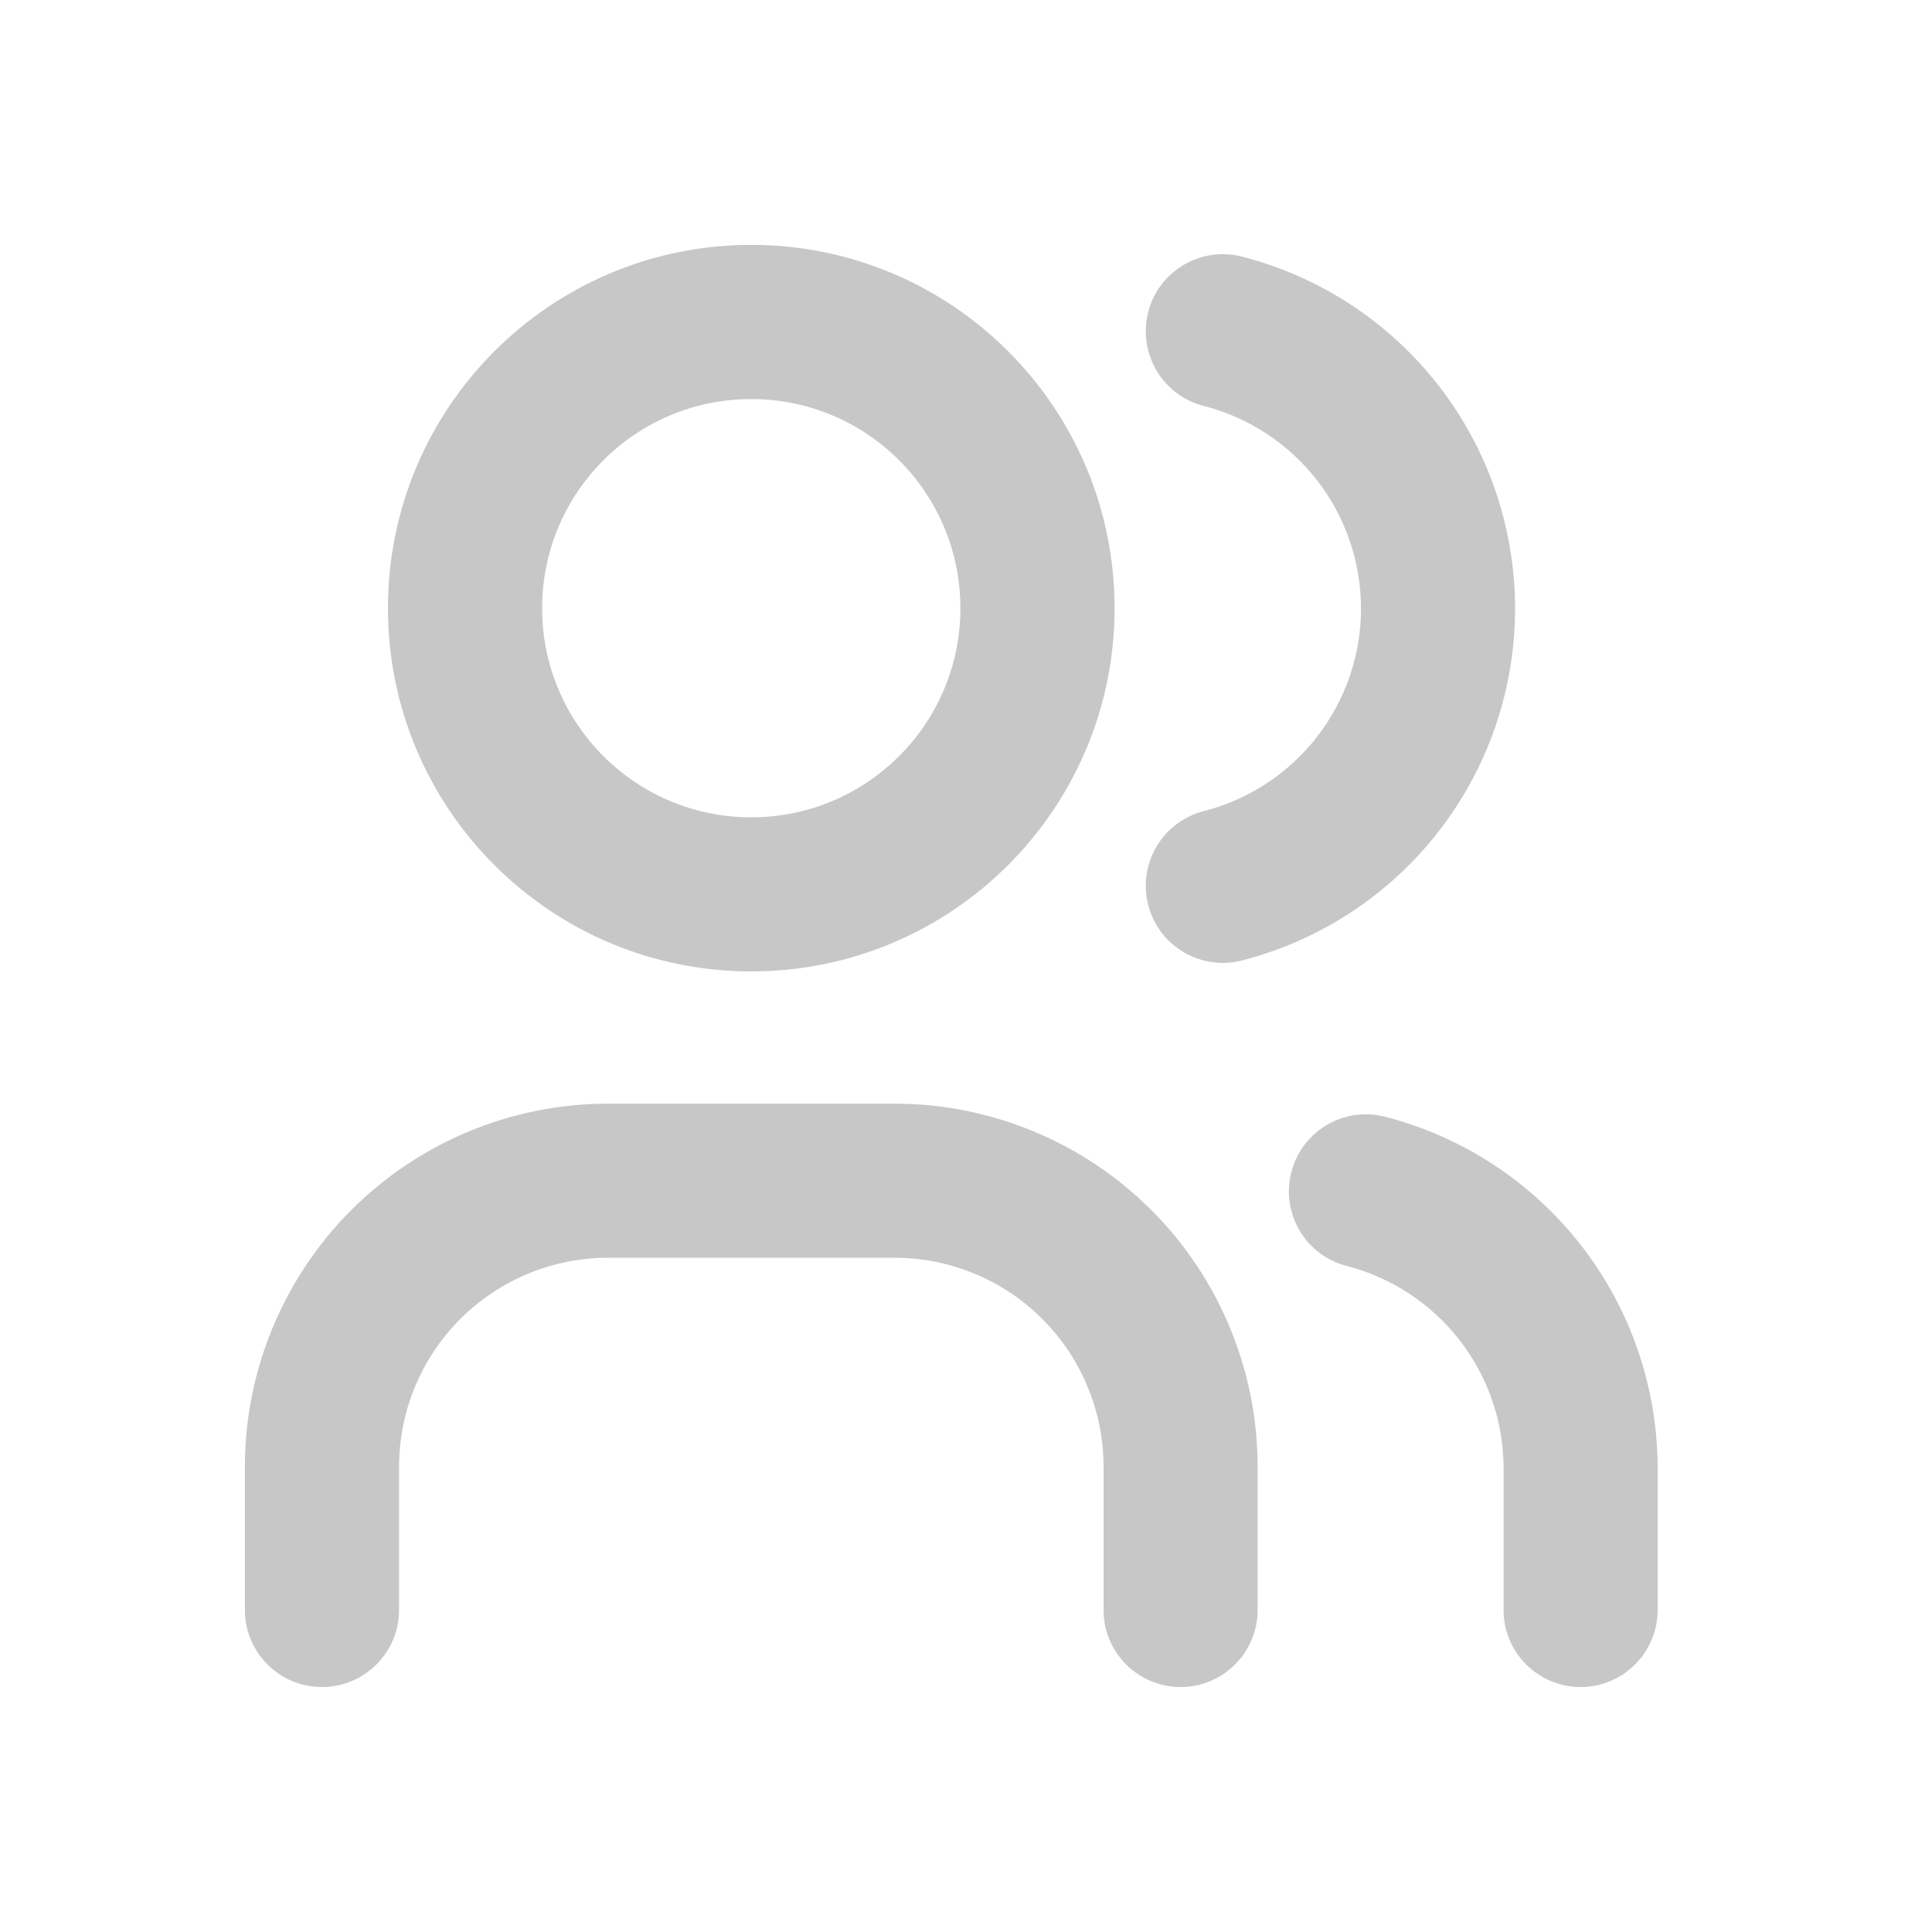 <svg viewBox="0 0 20 20" fill="none" xmlns="http://www.w3.org/2000/svg">
  <path fill-rule="evenodd" clip-rule="evenodd"
    d="M5.528 6.296C5.528 5.054 6.535 4.047 7.777 4.047C9.019 4.047 10.026 5.054 10.026 6.296C10.026 7.538 9.019 8.545 7.777 8.545C6.535 8.545 5.528 7.538 5.528 6.296ZM7.777 2.619C5.746 2.619 4.1 4.265 4.1 6.296C4.1 8.327 5.746 9.973 7.777 9.973C9.808 9.973 11.454 8.327 11.454 6.296C11.454 4.265 9.808 2.619 7.777 2.619ZM4.706 13.595C5.128 13.173 5.7 12.936 6.296 12.936H9.259C9.855 12.936 10.427 13.173 10.849 13.595C11.271 14.017 11.508 14.589 11.508 15.185V16.666C11.508 17.061 11.827 17.381 12.222 17.381C12.616 17.381 12.936 17.061 12.936 16.666V15.185C12.936 14.21 12.549 13.274 11.859 12.585C11.169 11.895 10.234 11.508 9.259 11.508H6.296C5.321 11.508 4.385 11.895 3.696 12.585C3.006 13.274 2.619 14.21 2.619 15.185V16.666C2.619 17.061 2.938 17.381 3.333 17.381C3.727 17.381 4.047 17.061 4.047 16.666V15.185C4.047 14.589 4.284 14.017 4.706 13.595ZM11.966 3.252C12.064 2.87 12.454 2.639 12.836 2.737C13.627 2.94 14.328 3.4 14.828 4.045C15.329 4.69 15.601 5.483 15.601 6.3C15.601 7.116 15.329 7.909 14.828 8.554C14.328 9.199 13.627 9.659 12.836 9.862C12.454 9.96 12.064 9.729 11.966 9.347C11.869 8.965 12.099 8.576 12.481 8.478C12.965 8.354 13.394 8.073 13.7 7.678C14.006 7.284 14.172 6.799 14.172 6.3C14.172 5.8 14.006 5.315 13.7 4.921C13.394 4.526 12.965 4.245 12.481 4.121C12.099 4.023 11.869 3.634 11.966 3.252ZM14.319 11.641C13.937 11.543 13.547 11.772 13.449 12.154C13.35 12.536 13.58 12.926 13.962 13.025C14.442 13.149 14.868 13.428 15.174 13.82C15.478 14.211 15.645 14.691 15.648 15.187V16.666C15.648 17.061 15.968 17.381 16.363 17.381C16.757 17.381 17.077 17.061 17.077 16.666L17.077 15.185L17.077 15.181C17.072 14.369 16.799 13.582 16.3 12.942C15.802 12.301 15.105 11.844 14.319 11.641Z"
    fill="#C7C7C7" />
  <path
    d="M4.706 13.595L4.647 13.536L4.647 13.536L4.706 13.595ZM3.696 12.585L3.637 12.526L3.637 12.526L3.696 12.585ZM12.836 2.737L12.815 2.818L12.815 2.818L12.836 2.737ZM11.966 3.252L12.047 3.273L11.966 3.252ZM14.828 4.045L14.762 4.096L14.762 4.096L14.828 4.045ZM14.828 8.554L14.762 8.503L14.762 8.503L14.828 8.554ZM12.836 9.862L12.815 9.781L12.815 9.781L12.836 9.862ZM11.966 9.347L12.047 9.326L12.047 9.326L11.966 9.347ZM12.481 8.478L12.502 8.559L12.502 8.559L12.481 8.478ZM13.7 7.678L13.634 7.627L13.634 7.627L13.7 7.678ZM13.7 4.921L13.634 4.972L13.634 4.972L13.7 4.921ZM12.481 4.121L12.461 4.202L12.461 4.202L12.481 4.121ZM13.449 12.154L13.368 12.134L13.368 12.134L13.449 12.154ZM14.319 11.641L14.34 11.561L14.34 11.561L14.319 11.641ZM13.962 13.025L13.941 13.105L13.941 13.105L13.962 13.025ZM15.174 13.82L15.108 13.871L15.108 13.871L15.174 13.82ZM15.648 15.187H15.732L15.732 15.186L15.648 15.187ZM17.077 16.666L16.994 16.666V16.666H17.077ZM17.077 15.185L17.16 15.185L17.16 15.184L17.077 15.185ZM17.077 15.181L16.994 15.181L16.994 15.181L17.077 15.181ZM7.777 3.964C6.489 3.964 5.445 5.008 5.445 6.296H5.612C5.612 5.1 6.581 4.131 7.777 4.131V3.964ZM10.109 6.296C10.109 5.008 9.065 3.964 7.777 3.964V4.131C8.973 4.131 9.942 5.1 9.942 6.296H10.109ZM7.777 8.628C9.065 8.628 10.109 7.584 10.109 6.296H9.942C9.942 7.492 8.973 8.461 7.777 8.461V8.628ZM5.445 6.296C5.445 7.584 6.489 8.628 7.777 8.628V8.461C6.581 8.461 5.612 7.492 5.612 6.296H5.445ZM4.183 6.296C4.183 4.311 5.792 2.702 7.777 2.702V2.535C5.7 2.535 4.016 4.219 4.016 6.296H4.183ZM7.777 9.89C5.792 9.89 4.183 8.281 4.183 6.296H4.016C4.016 8.373 5.7 10.056 7.777 10.056V9.89ZM11.371 6.296C11.371 8.281 9.762 9.89 7.777 9.89V10.056C9.854 10.056 11.538 8.373 11.538 6.296H11.371ZM7.777 2.702C9.762 2.702 11.371 4.311 11.371 6.296H11.538C11.538 4.219 9.854 2.535 7.777 2.535V2.702ZM6.296 12.853C5.677 12.853 5.084 13.099 4.647 13.536L4.765 13.654C5.171 13.248 5.722 13.02 6.296 13.02V12.853ZM9.259 12.853H6.296V13.02H9.259V12.853ZM10.908 13.536C10.47 13.099 9.877 12.853 9.259 12.853V13.02C9.833 13.02 10.384 13.248 10.79 13.654L10.908 13.536ZM11.591 15.185C11.591 14.567 11.345 13.973 10.908 13.536L10.79 13.654C11.196 14.06 11.424 14.611 11.424 15.185H11.591ZM11.591 16.666V15.185H11.424V16.666H11.591ZM12.222 17.297C11.873 17.297 11.591 17.015 11.591 16.666H11.424C11.424 17.107 11.781 17.464 12.222 17.464V17.297ZM12.853 16.666C12.853 17.015 12.57 17.297 12.222 17.297V17.464C12.662 17.464 13.019 17.107 13.019 16.666H12.853ZM12.853 15.185V16.666H13.019V15.185H12.853ZM11.8 12.644C12.474 13.318 12.853 14.232 12.853 15.185H13.019C13.019 14.188 12.623 13.231 11.918 12.526L11.8 12.644ZM9.259 11.591C10.212 11.591 11.126 11.97 11.8 12.644L11.918 12.526C11.213 11.821 10.256 11.425 9.259 11.425V11.591ZM6.296 11.591H9.259V11.425H6.296V11.591ZM3.755 12.644C4.429 11.97 5.343 11.591 6.296 11.591V11.425C5.299 11.425 4.342 11.821 3.637 12.526L3.755 12.644ZM2.702 15.185C2.702 14.232 3.081 13.318 3.755 12.644L3.637 12.526C2.932 13.231 2.535 14.188 2.535 15.185H2.702ZM2.702 16.666V15.185H2.535V16.666H2.702ZM3.333 17.297C2.984 17.297 2.702 17.015 2.702 16.666H2.535C2.535 17.107 2.892 17.464 3.333 17.464V17.297ZM3.964 16.666C3.964 17.015 3.681 17.297 3.333 17.297V17.464C3.773 17.464 4.131 17.107 4.131 16.666H3.964ZM3.964 15.185V16.666H4.131V15.185H3.964ZM4.647 13.536C4.21 13.973 3.964 14.567 3.964 15.185H4.131C4.131 14.611 4.359 14.06 4.765 13.654L4.647 13.536ZM12.856 2.656C12.43 2.547 11.995 2.805 11.886 3.231L12.047 3.273C12.134 2.935 12.477 2.731 12.815 2.818L12.856 2.656ZM14.894 3.994C14.382 3.334 13.665 2.864 12.856 2.656L12.815 2.818C13.588 3.016 14.273 3.465 14.762 4.096L14.894 3.994ZM15.684 6.3C15.684 5.465 15.406 4.653 14.894 3.994L14.762 4.096C15.252 4.726 15.518 5.502 15.518 6.3H15.684ZM14.894 8.605C15.406 7.946 15.684 7.135 15.684 6.3H15.518C15.518 7.098 15.252 7.873 14.762 8.503L14.894 8.605ZM12.856 9.943C13.665 9.735 14.382 9.265 14.894 8.605L14.762 8.503C14.273 9.134 13.588 9.583 12.815 9.781L12.856 9.943ZM11.886 9.368C11.995 9.794 12.43 10.052 12.856 9.943L12.815 9.781C12.477 9.868 12.134 9.664 12.047 9.326L11.886 9.368ZM12.461 8.397C12.034 8.506 11.777 8.941 11.886 9.368L12.047 9.326C11.961 8.989 12.164 8.645 12.502 8.559L12.461 8.397ZM13.634 7.627C13.339 8.007 12.926 8.278 12.461 8.397L12.502 8.559C13.004 8.43 13.448 8.138 13.766 7.729L13.634 7.627ZM14.089 6.3C14.089 6.78 13.929 7.247 13.634 7.627L13.766 7.729C14.083 7.32 14.255 6.817 14.255 6.3H14.089ZM13.634 4.972C13.929 5.352 14.089 5.819 14.089 6.3H14.255C14.255 5.782 14.083 5.279 13.766 4.87L13.634 4.972ZM12.461 4.202C12.926 4.321 13.339 4.592 13.634 4.972L13.766 4.87C13.448 4.461 13.004 4.169 12.502 4.04L12.461 4.202ZM11.886 3.231C11.777 3.658 12.034 4.093 12.461 4.202L12.502 4.04C12.164 3.954 11.961 3.61 12.047 3.273L11.886 3.231ZM13.53 12.175C13.617 11.838 13.961 11.635 14.298 11.722L14.34 11.561C13.913 11.45 13.478 11.707 13.368 12.134L13.53 12.175ZM13.983 12.944C13.645 12.857 13.442 12.513 13.53 12.175L13.368 12.134C13.258 12.56 13.514 12.995 13.941 13.105L13.983 12.944ZM15.239 13.768C14.923 13.363 14.481 13.072 13.983 12.944L13.941 13.105C14.404 13.225 14.814 13.494 15.108 13.871L15.239 13.768ZM15.732 15.186C15.728 14.672 15.555 14.174 15.239 13.768L15.108 13.871C15.401 14.247 15.562 14.71 15.565 15.188L15.732 15.186ZM15.732 16.666V15.187H15.565V16.666H15.732ZM16.363 17.297C16.014 17.297 15.732 17.015 15.732 16.666H15.565C15.565 17.107 15.922 17.464 16.363 17.464V17.297ZM16.994 16.666C16.994 17.015 16.711 17.297 16.363 17.297V17.464C16.803 17.464 17.16 17.107 17.16 16.666H16.994ZM16.994 15.185L16.994 16.666L17.16 16.666L17.16 15.185L16.994 15.185ZM16.994 15.181L16.994 15.185L17.16 15.184L17.16 15.18L16.994 15.181ZM16.235 12.993C16.722 13.618 16.989 14.388 16.994 15.181L17.16 15.18C17.155 14.35 16.876 13.545 16.366 12.89L16.235 12.993ZM14.298 11.722C15.066 11.92 15.747 12.367 16.235 12.993L16.366 12.89C15.856 12.236 15.143 11.768 14.34 11.561L14.298 11.722Z"
    fill="#C7C7C7" />
</svg>